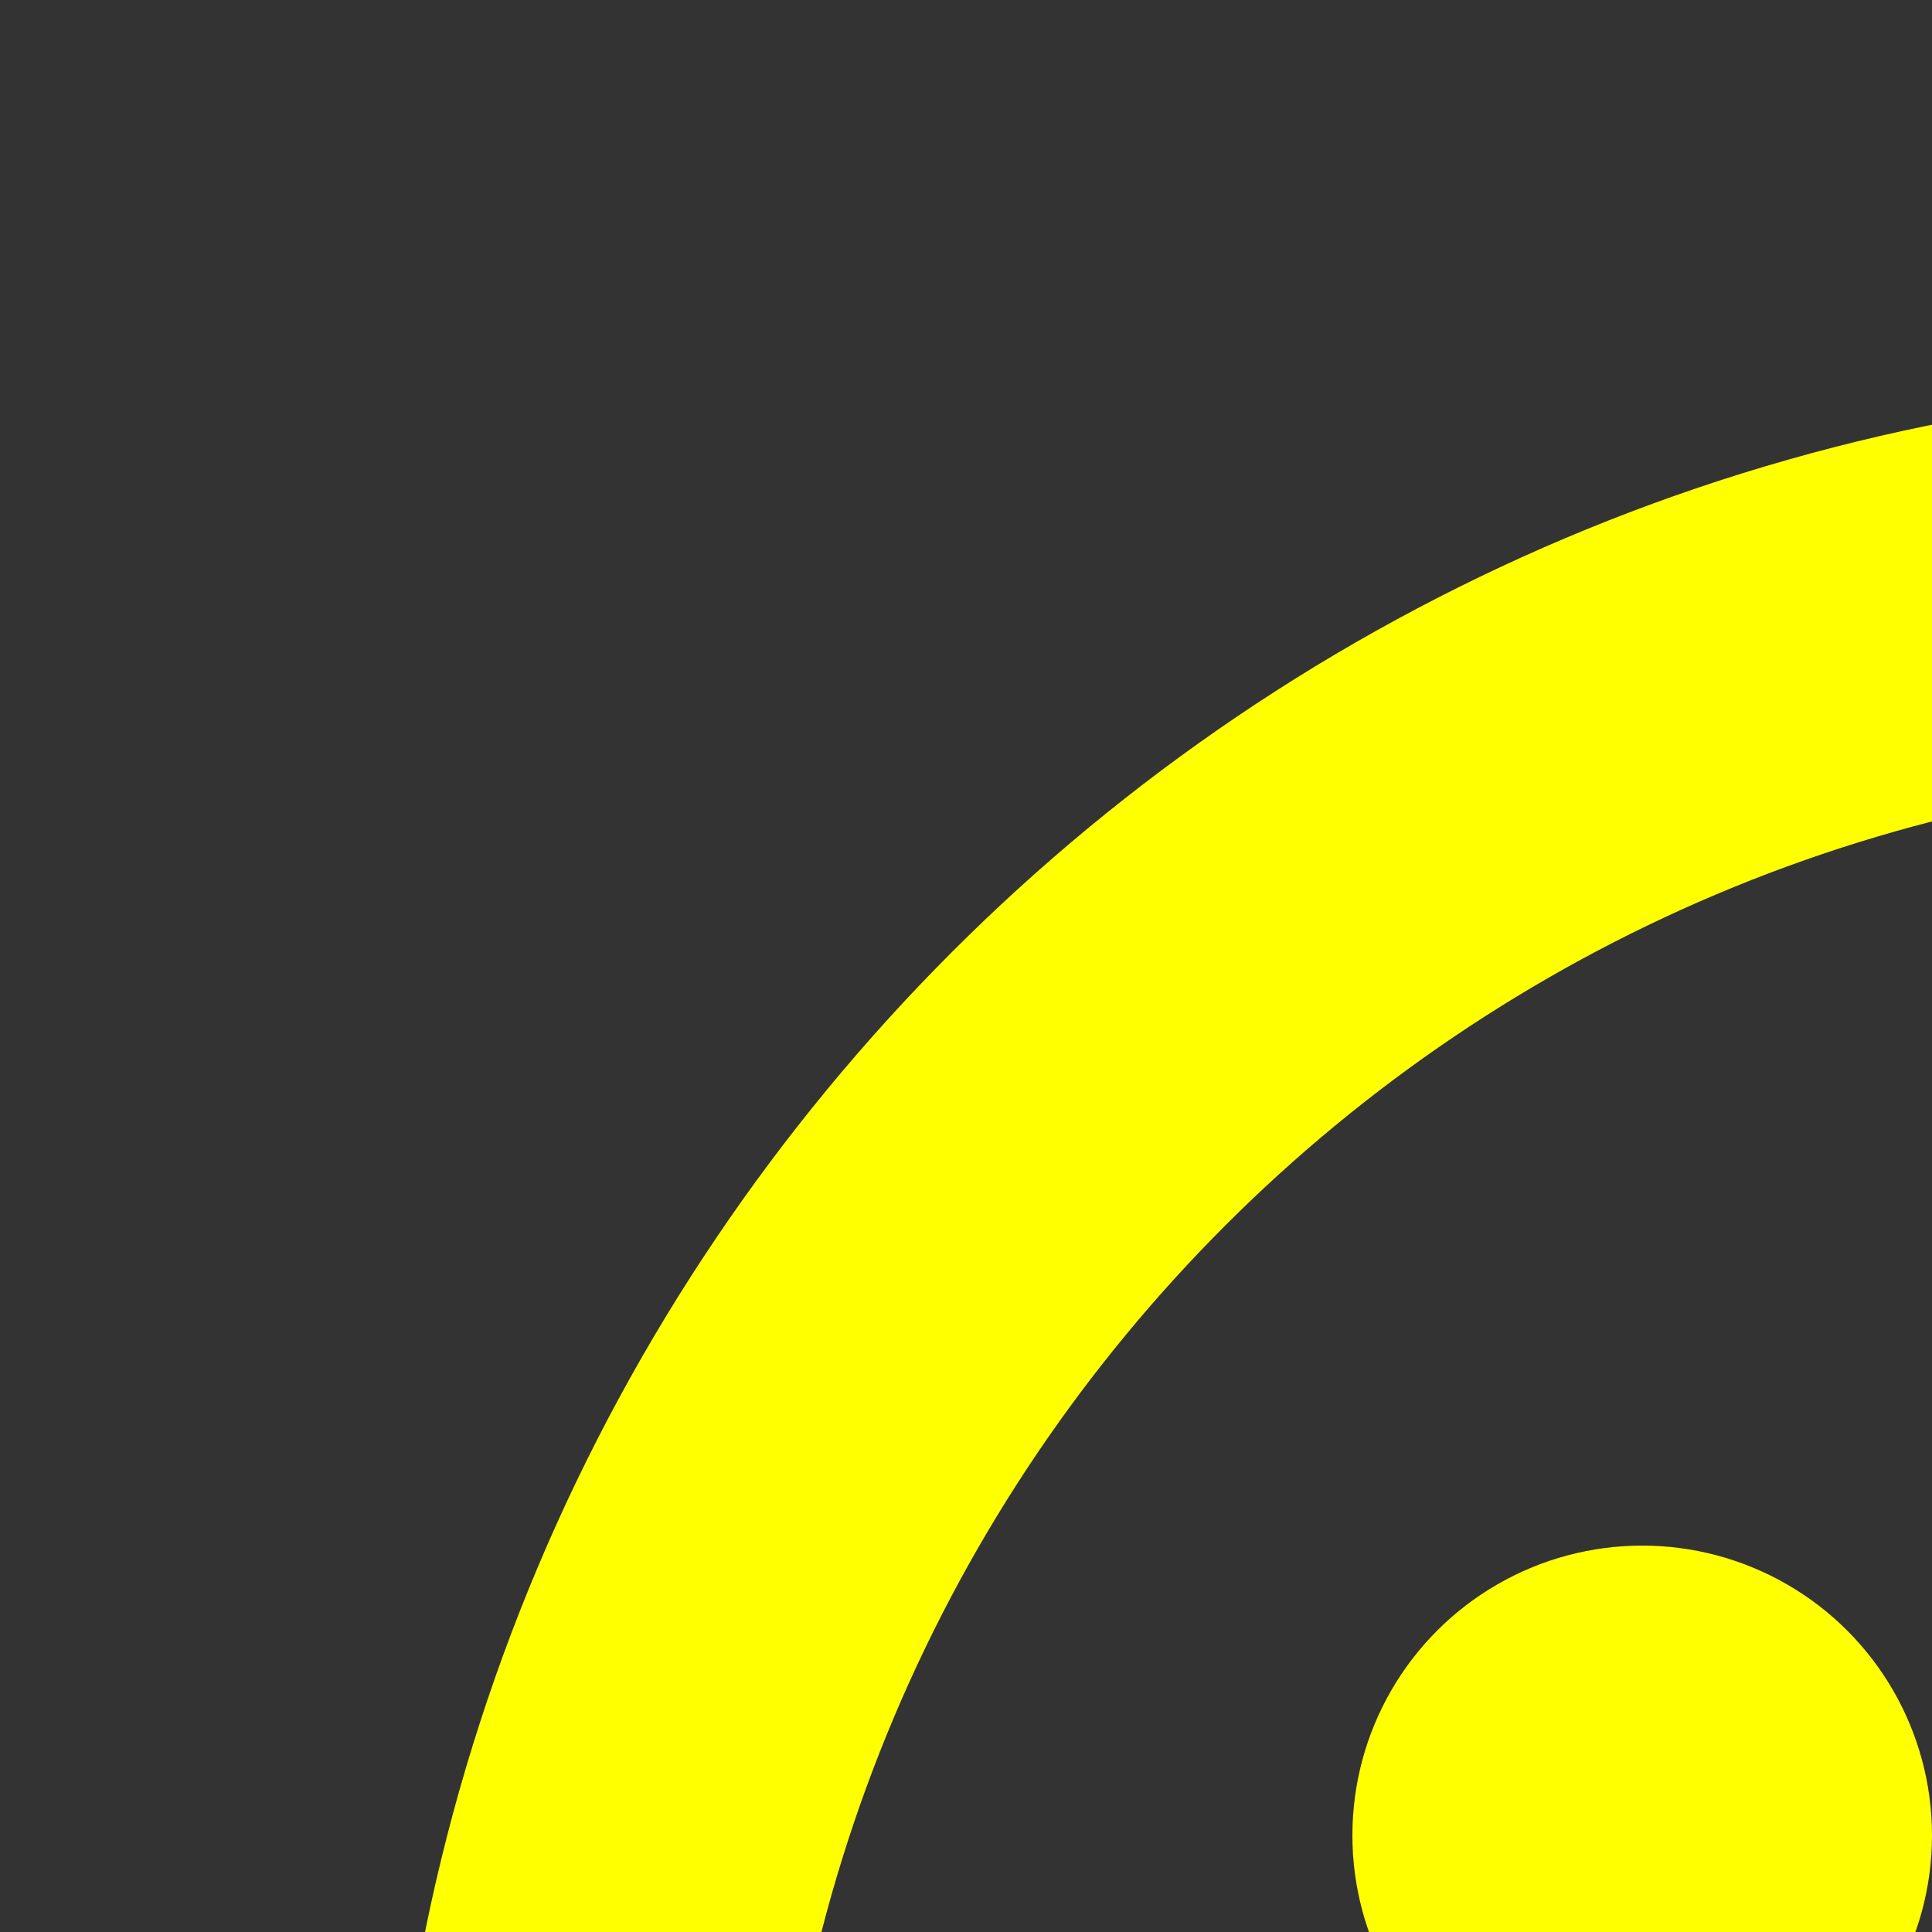 <svg viewBox="0 0 10 10" xmlns="http://www.w3.org/2000/svg">
  <rect x="0" y="0" width="10" height="10" fill="#333333" stroke="none"/>
  <circle fill="yellow" cx="15.5" cy="9.5" r="1.5"></circle>
  <circle fill="yellow" cx="8.5" cy="9.5" r="1.5"></circle>
  <path
    fill="yellow"
    d="M11.99 2C6.47 2 2 6.48 2 12s4.47 10 9.99 10C17.52 22 22 17.52 22 12S17.52 2 11.99 2M12 20c-4.42 0-8-3.58-8-8s3.58-8 8-8 8 3.58 8 8-3.58 8-8 8m-5-6c.78 2.34 2.72 4 5 4s4.22-1.66 5-4z"
  ></path>
</svg>
